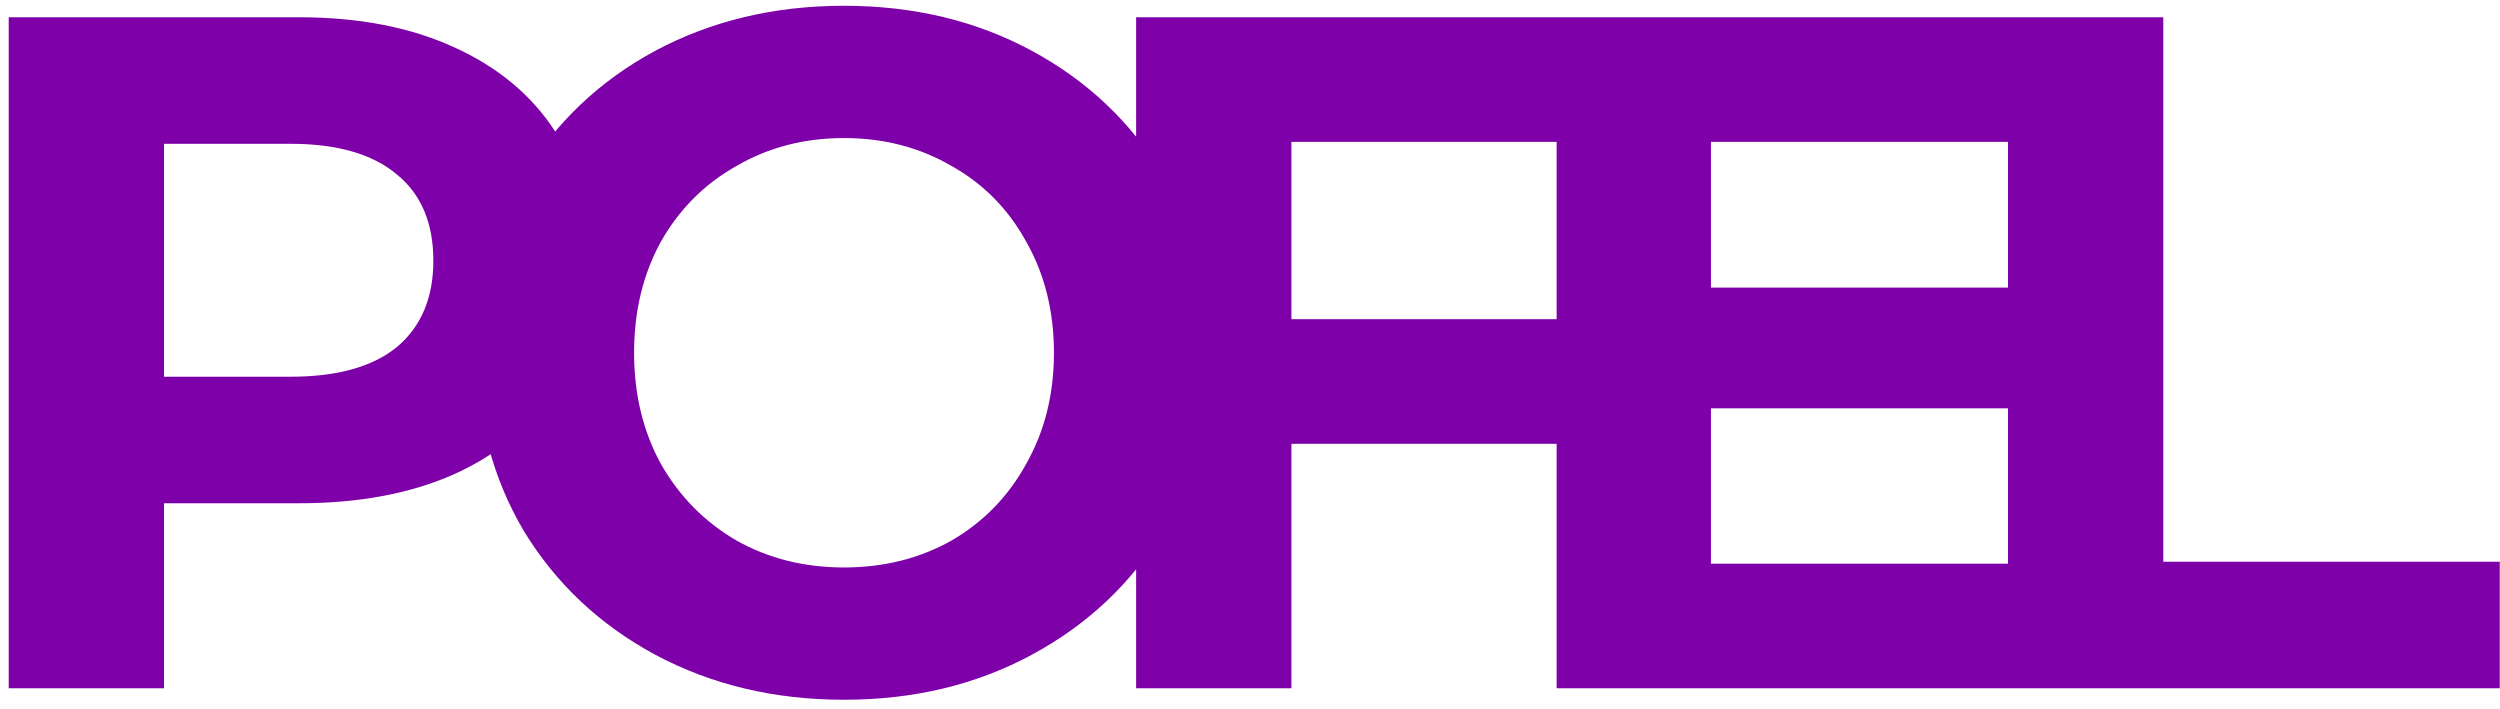 <svg width="247" height="70" viewBox="0 0 247 70" fill="none" xmlns="http://www.w3.org/2000/svg">
<path d="M29.556 1.706C35.428 1.706 40.51 2.685 44.804 4.642C49.16 6.599 52.506 9.377 54.843 12.976C57.179 16.575 58.347 20.837 58.347 25.762C58.347 30.623 57.179 34.885 54.843 38.547C52.506 42.145 49.16 44.923 44.804 46.881C40.51 48.775 35.428 49.722 29.556 49.722H16.203V68H0.861V1.706H29.556ZM28.704 37.221C33.313 37.221 36.817 36.242 39.216 34.285C41.615 32.265 42.815 29.423 42.815 25.762C42.815 22.036 41.615 19.195 39.216 17.238C36.817 15.218 33.313 14.207 28.704 14.207H16.203V37.221H28.704ZM83.389 69.136C76.507 69.136 70.288 67.653 64.732 64.685C59.239 61.718 54.914 57.646 51.757 52.468C48.663 47.228 47.117 41.356 47.117 34.853C47.117 28.35 48.663 22.51 51.757 17.333C54.914 12.092 59.239 7.988 64.732 5.021C70.288 2.054 76.507 0.57 83.389 0.57C90.271 0.57 96.458 2.054 101.951 5.021C107.444 7.988 111.769 12.092 114.926 17.333C118.082 22.51 119.661 28.35 119.661 34.853C119.661 41.356 118.082 47.228 114.926 52.468C111.769 57.646 107.444 61.718 101.951 64.685C96.458 67.653 90.271 69.136 83.389 69.136ZM83.389 56.067C87.303 56.067 90.839 55.183 93.996 53.415C97.153 51.584 99.615 49.059 101.383 45.839C103.214 42.619 104.129 38.957 104.129 34.853C104.129 30.749 103.214 27.087 101.383 23.867C99.615 20.647 97.153 18.154 93.996 16.386C90.839 14.555 87.303 13.639 83.389 13.639C79.474 13.639 75.939 14.555 72.782 16.386C69.625 18.154 67.131 20.647 65.3 23.867C63.532 27.087 62.648 30.749 62.648 34.853C62.648 38.957 63.532 42.619 65.3 45.839C67.131 49.059 69.625 51.584 72.782 53.415C75.939 55.183 79.474 56.067 83.389 56.067ZM127.592 14.018V31.538H158.277V43.85H127.592V68H112.25V1.706H162.349V14.018H127.592ZM205.125 55.688V68H153.795V1.706H203.894V14.018H169.042V28.413H199.821V40.346H169.042V55.688H205.125ZM198.391 1.706H213.733V55.499H246.975V68H198.391V1.706Z" fill="#7D00A9"/>
</svg>
